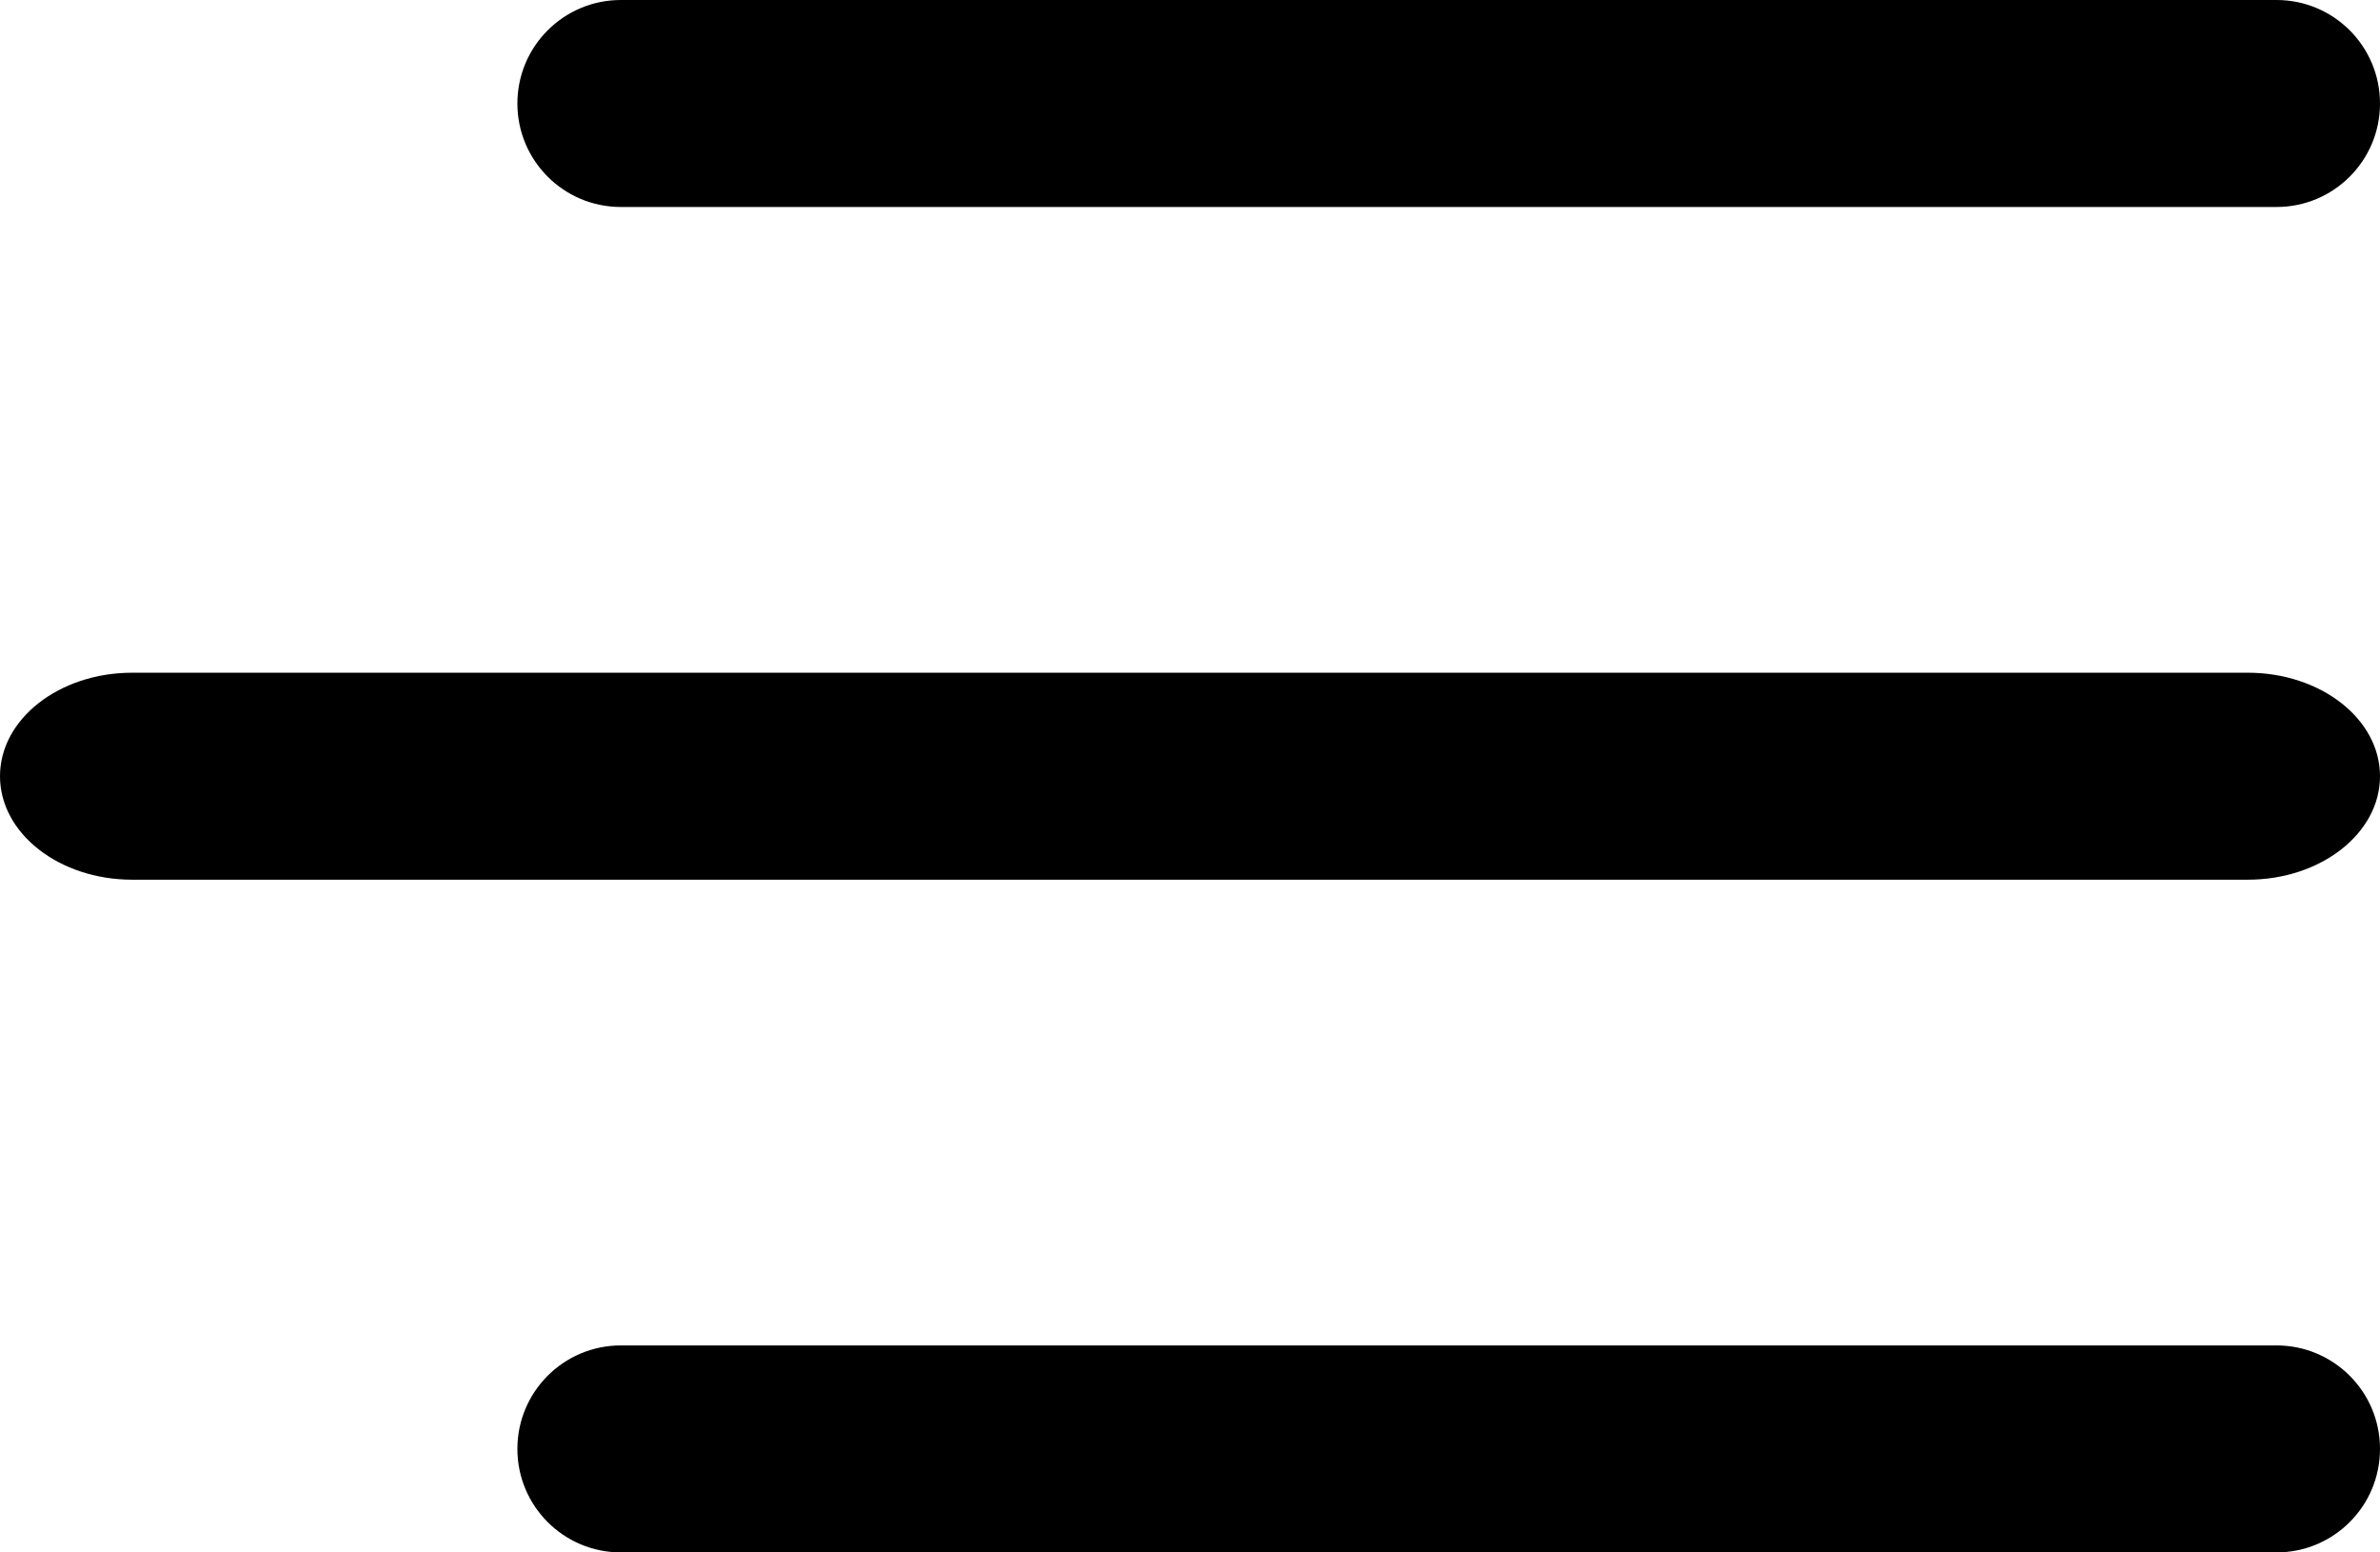 <?xml version="1.0" encoding="UTF-8"?>
<svg width="46px" height="30px" viewBox="0 0 46 30" version="1.1" xmlns="http://www.w3.org/2000/svg" xmlns:xlink="http://www.w3.org/1999/xlink">
    <!-- Generator: Sketch 50.2 (55047) - http://www.bohemiancoding.com/sketch -->
    <title>icon-menu</title>
    <desc>Created with Sketch.</desc>
    <defs></defs>
    <g id="Symbols" stroke="none" stroke-width="1" fill="none" fill-rule="evenodd">
        <g id="ui/rtl/Header" transform="translate(-666, -50)" fill="#000000" fill-rule="nonzero">
            <g id="Header">
                <path d="M668,50 L700,50 C701.105,50 702,50.895 702,52 C702,53.105 701.105,54 700,54 L668,54 C666.895,54 666,53.105 666,52 C666,50.895 666.895,50 668,50 Z M668.556,63 L709.444,63 C710.856,63 712,63.895 712,65 C712,66.105 710.856,67 709.444,67 L668.556,67 C667.144,67 666,66.105 666,65 C666,63.895 667.144,63 668.556,63 Z M668,76 L700,76 C701.105,76 702,76.895 702,78 C702,79.105 701.105,80 700,80 L668,80 C666.895,80 666,79.105 666,78 C666,76.895 666.895,76 668,76 Z" id="icon-menu" transform="translate(689, 65) scale(-1, 1) translate(-689, -65) "></path>
            </g>
        </g>
    </g>
</svg>